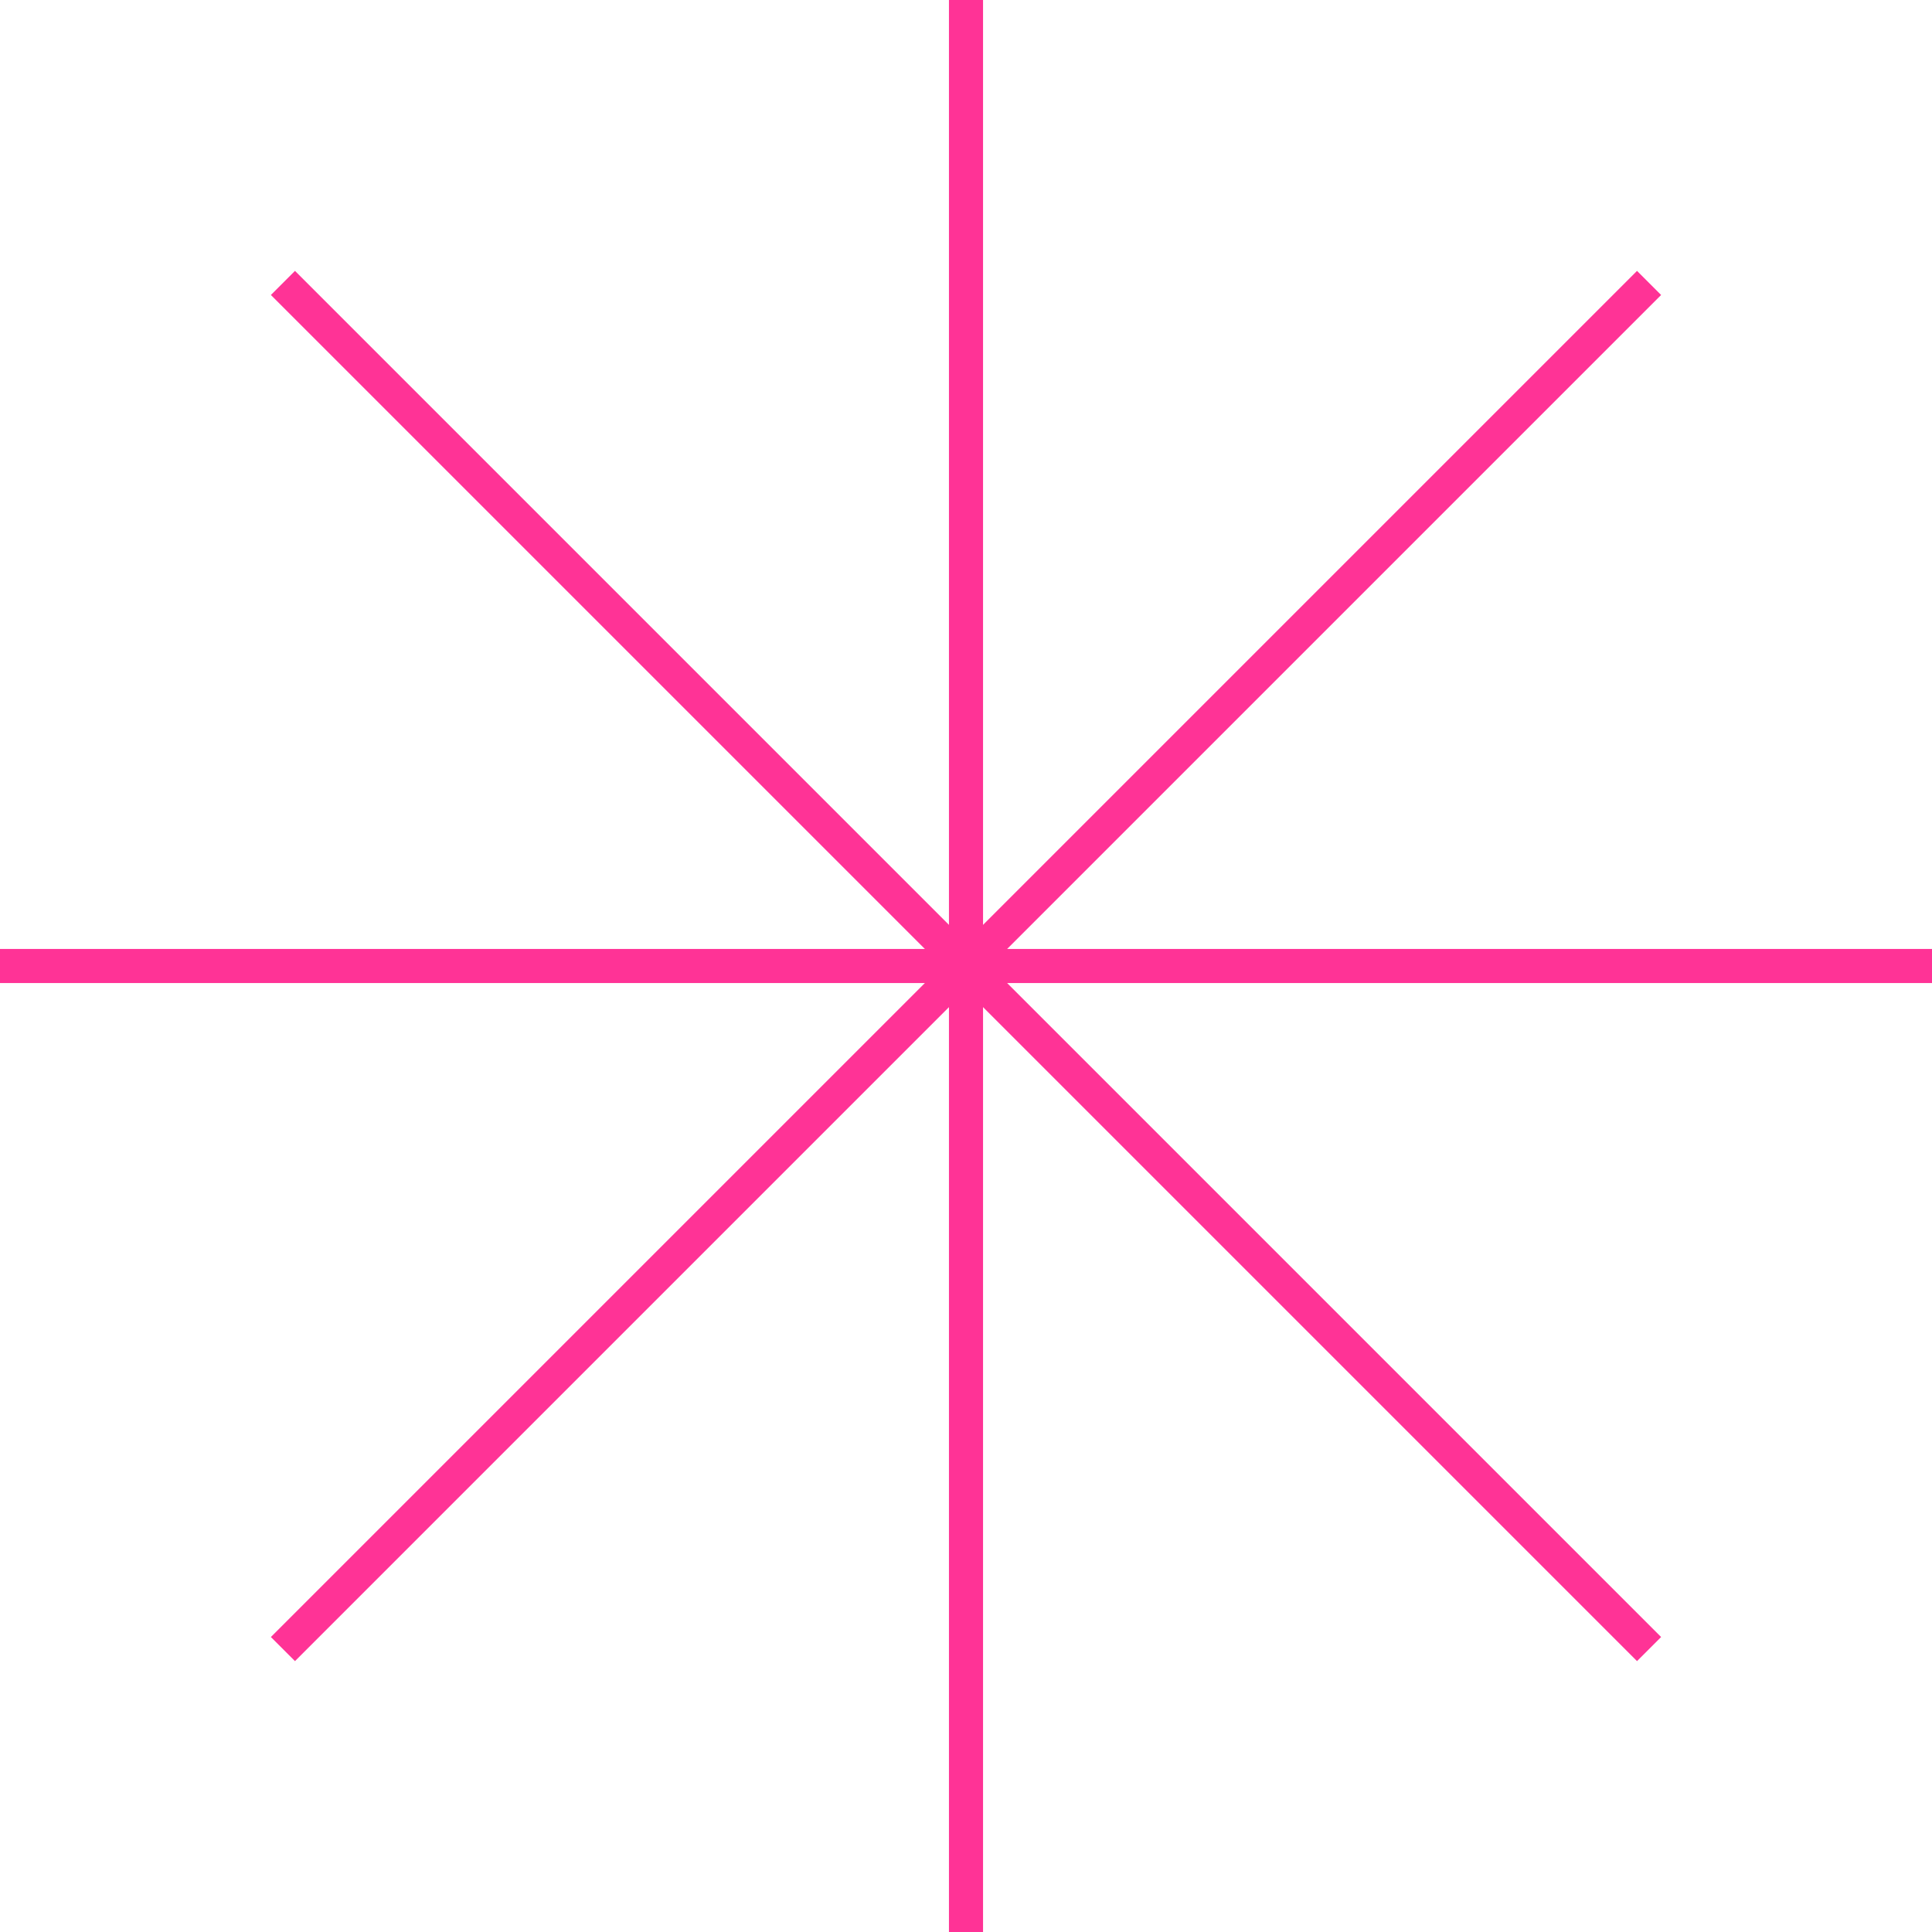 <svg version="1.1" xmlns="http://www.w3.org/2000/svg" xmlns:xlink="http://www.w3.org/1999/xlink" width="680" height="680"><g transform="translate(100,160)"><g data-paper-data="{&quot;isPaintingLayer&quot;:true}" fill-rule="nonzero" stroke="none" stroke-width="0" stroke-linecap="butt" stroke-linejoin="miter" stroke-miterlimit="10" stroke-dasharray="" stroke-dashoffset="0" style="mix-blend-mode: normal"><path d="M-100,186v-12h680v12z" data-paper-data="{&quot;origPos&quot;:null}" fill="#ff3396"/><path d="M234,-160l12,0l0,680h-12z" data-paper-data="{&quot;origPos&quot;:null,&quot;origRot&quot;:0}" fill="#ff3396"/><path d="M-4.659,-56.174l8.485,-8.485l480.833,480.833l-8.485,8.485z" data-paper-data="{&quot;origPos&quot;:null,&quot;origRot&quot;:0}" fill="#ff3396"/><path d="M476.174,-64.659l8.485,8.485l-480.833,480.833l-8.485,-8.485z" data-paper-data="{&quot;origPos&quot;:null,&quot;origRot&quot;:0}" fill="#ff3396"/></g></g></svg>